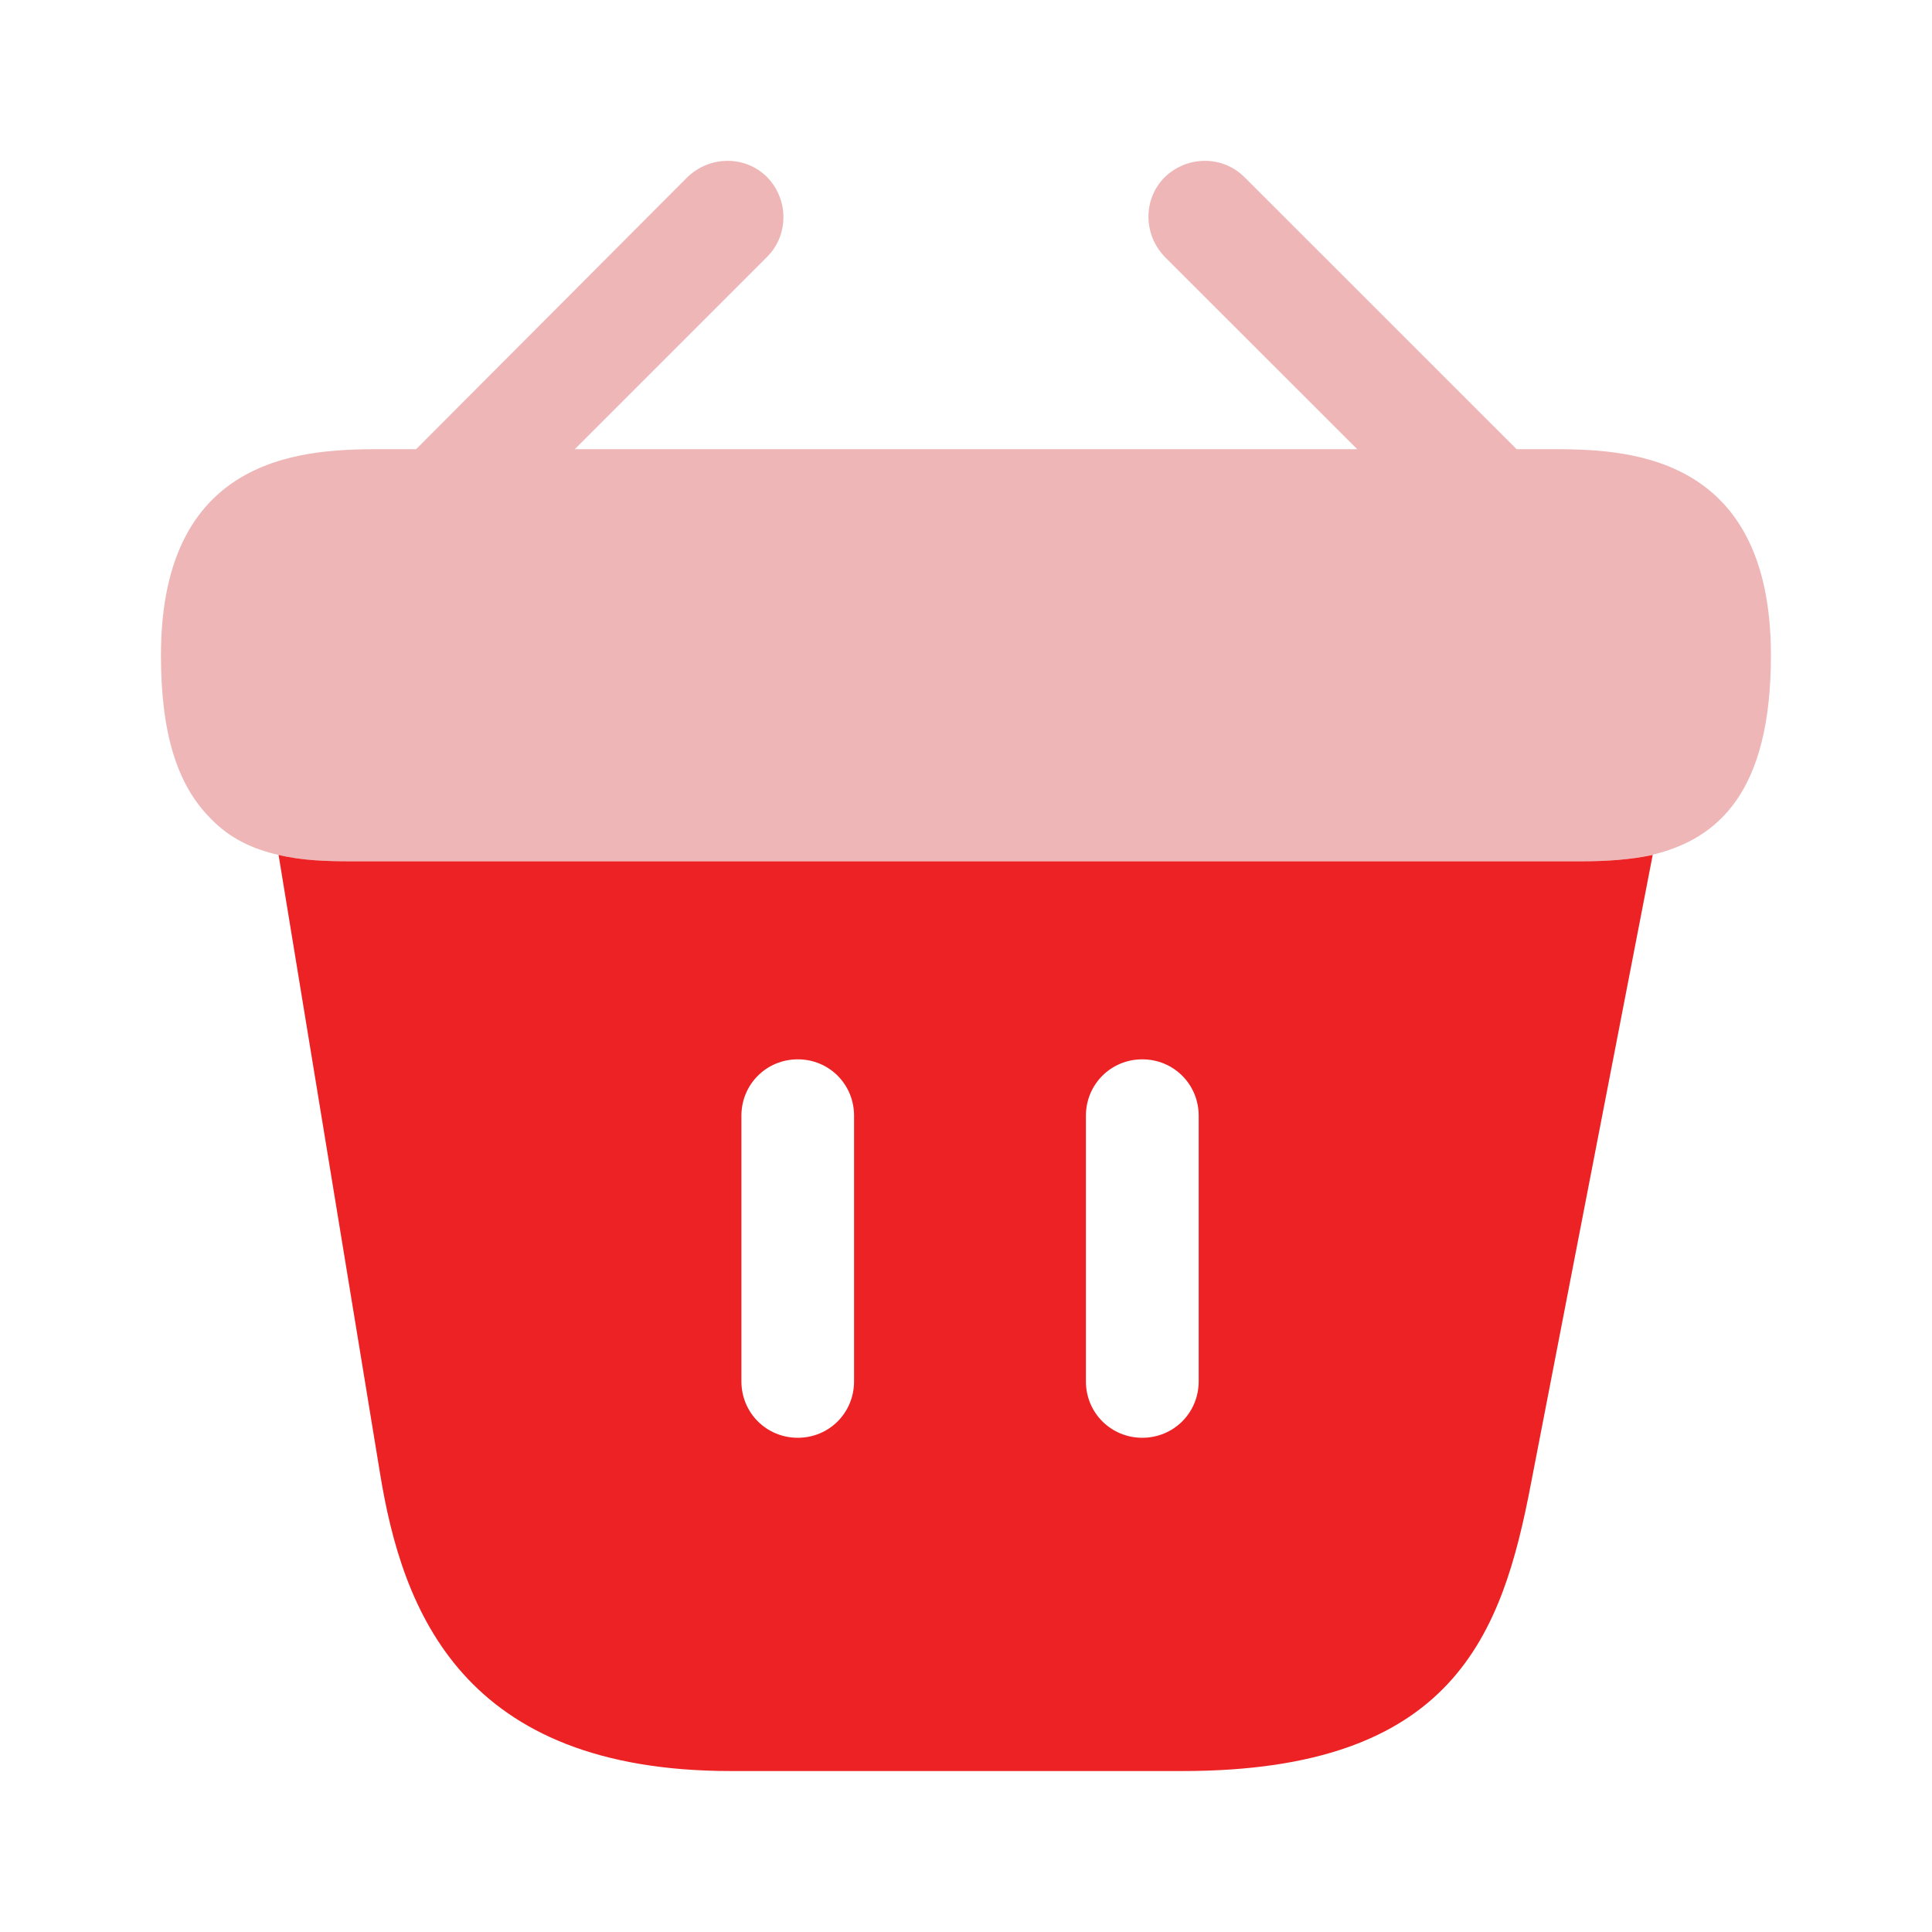 <svg width="16" height="16" viewBox="0 0 16 16" fill="none" xmlns="http://www.w3.org/2000/svg">
<path opacity="0.4" d="M12.826 3.72H12.56L10.306 1.467C10.126 1.287 9.833 1.287 9.646 1.467C9.466 1.647 9.466 1.94 9.646 2.127L11.24 3.72H4.76L6.353 2.127C6.533 1.947 6.533 1.653 6.353 1.467C6.173 1.287 5.88 1.287 5.693 1.467L3.446 3.72H3.18C2.58 3.72 1.333 3.72 1.333 5.427C1.333 6.073 1.466 6.5 1.746 6.78C1.906 6.947 2.1 7.033 2.306 7.08C2.5 7.127 2.706 7.133 2.906 7.133H13.093C13.3 7.133 13.493 7.12 13.68 7.08C14.24 6.947 14.666 6.547 14.666 5.427C14.666 3.72 13.42 3.72 12.826 3.72Z" fill="#D54A4C"/>
<path d="M13.1 7.133H2.907C2.707 7.133 2.5 7.127 2.307 7.08L3.147 12.2C3.333 13.347 3.833 14.667 6.053 14.667H9.793C12.04 14.667 12.44 13.54 12.68 12.28L13.687 7.08C13.5 7.12 13.3 7.133 13.1 7.133ZM7.073 11.44C7.073 11.7 6.867 11.907 6.607 11.907C6.347 11.907 6.14 11.7 6.14 11.44V9.24C6.14 8.98 6.347 8.773 6.607 8.773C6.867 8.773 7.073 8.98 7.073 9.24V11.44ZM9.927 11.44C9.927 11.7 9.72 11.907 9.46 11.907C9.2 11.907 8.993 11.7 8.993 11.44V9.24C8.993 8.98 9.2 8.773 9.46 8.773C9.72 8.773 9.927 8.98 9.927 9.24V11.44Z" fill="#ED2224"/>
</svg>
